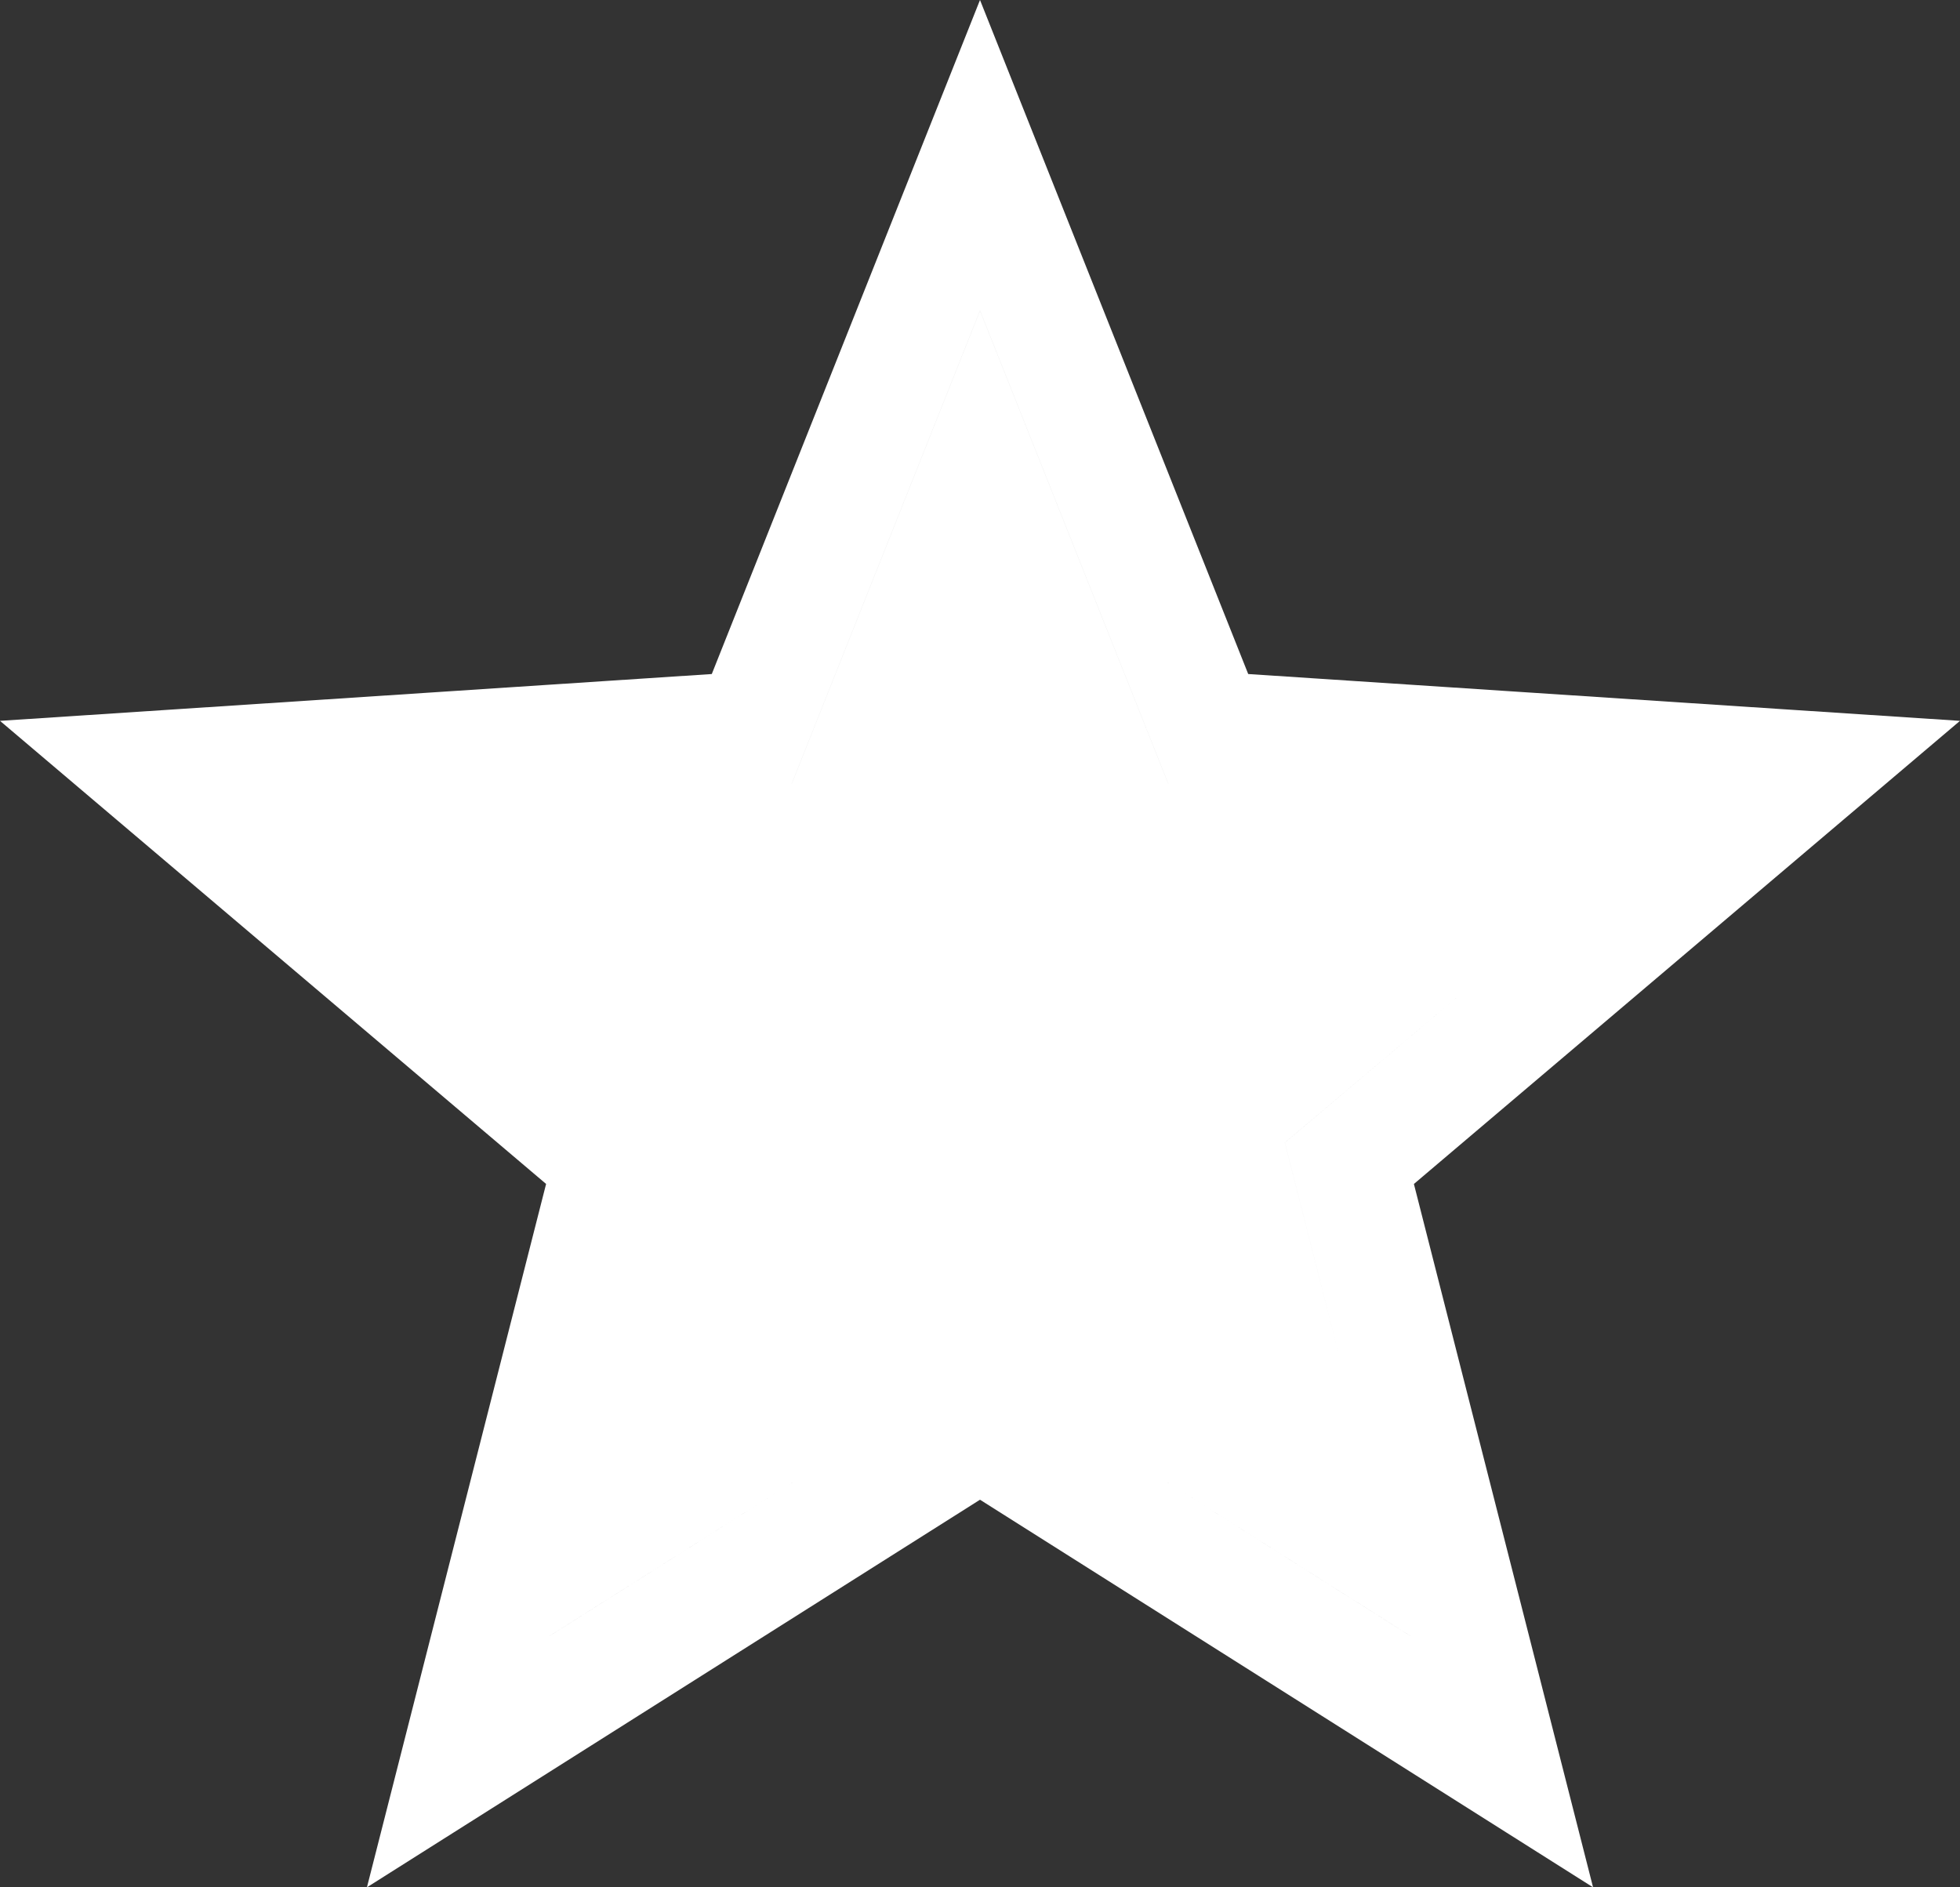 <svg width="54" height="52" viewBox="0 0 54 52" fill="none" xmlns="http://www.w3.org/2000/svg">
<rect x="0" y="0" width="54" height="52" fill="#333333" stroke="none"/>
<path d="M27.267 37.154L27 36.985L26.733 37.154L15.933 43.982L19.085 31.607L19.163 31.304L18.924 31.102L9.265 22.924L21.844 22.098L22.159 22.077L22.276 21.784L27 9.911L31.724 21.784L31.841 22.077L32.156 22.098L44.75 22.924L35.076 31.101L34.837 31.303L34.914 31.606L38.067 43.982L27.267 37.154ZM14.654 44.953L14.344 46.17L15.406 45.499L27 38.168L38.594 45.499L39.656 46.17L39.346 44.953L35.961 31.663L46.341 22.888L47.287 22.089L46.051 22.008L32.537 21.121L27.465 8.373L27 7.206L26.535 8.373L21.463 21.121L7.965 22.008L6.73 22.089L7.675 22.888L18.039 31.663L14.654 44.953ZM33.925 18.756L34.042 19.05L34.357 19.07L52.734 20.279L38.631 32.24L38.393 32.442L38.47 32.745L43.096 50.906L27.267 40.898L27 40.73L26.733 40.898L10.904 50.906L15.53 32.744L15.608 32.441L15.369 32.239L1.266 20.279L19.643 19.07L19.958 19.05L20.075 18.756L27 1.352L33.925 18.756Z" fill="white" stroke="white"/>
</svg>
